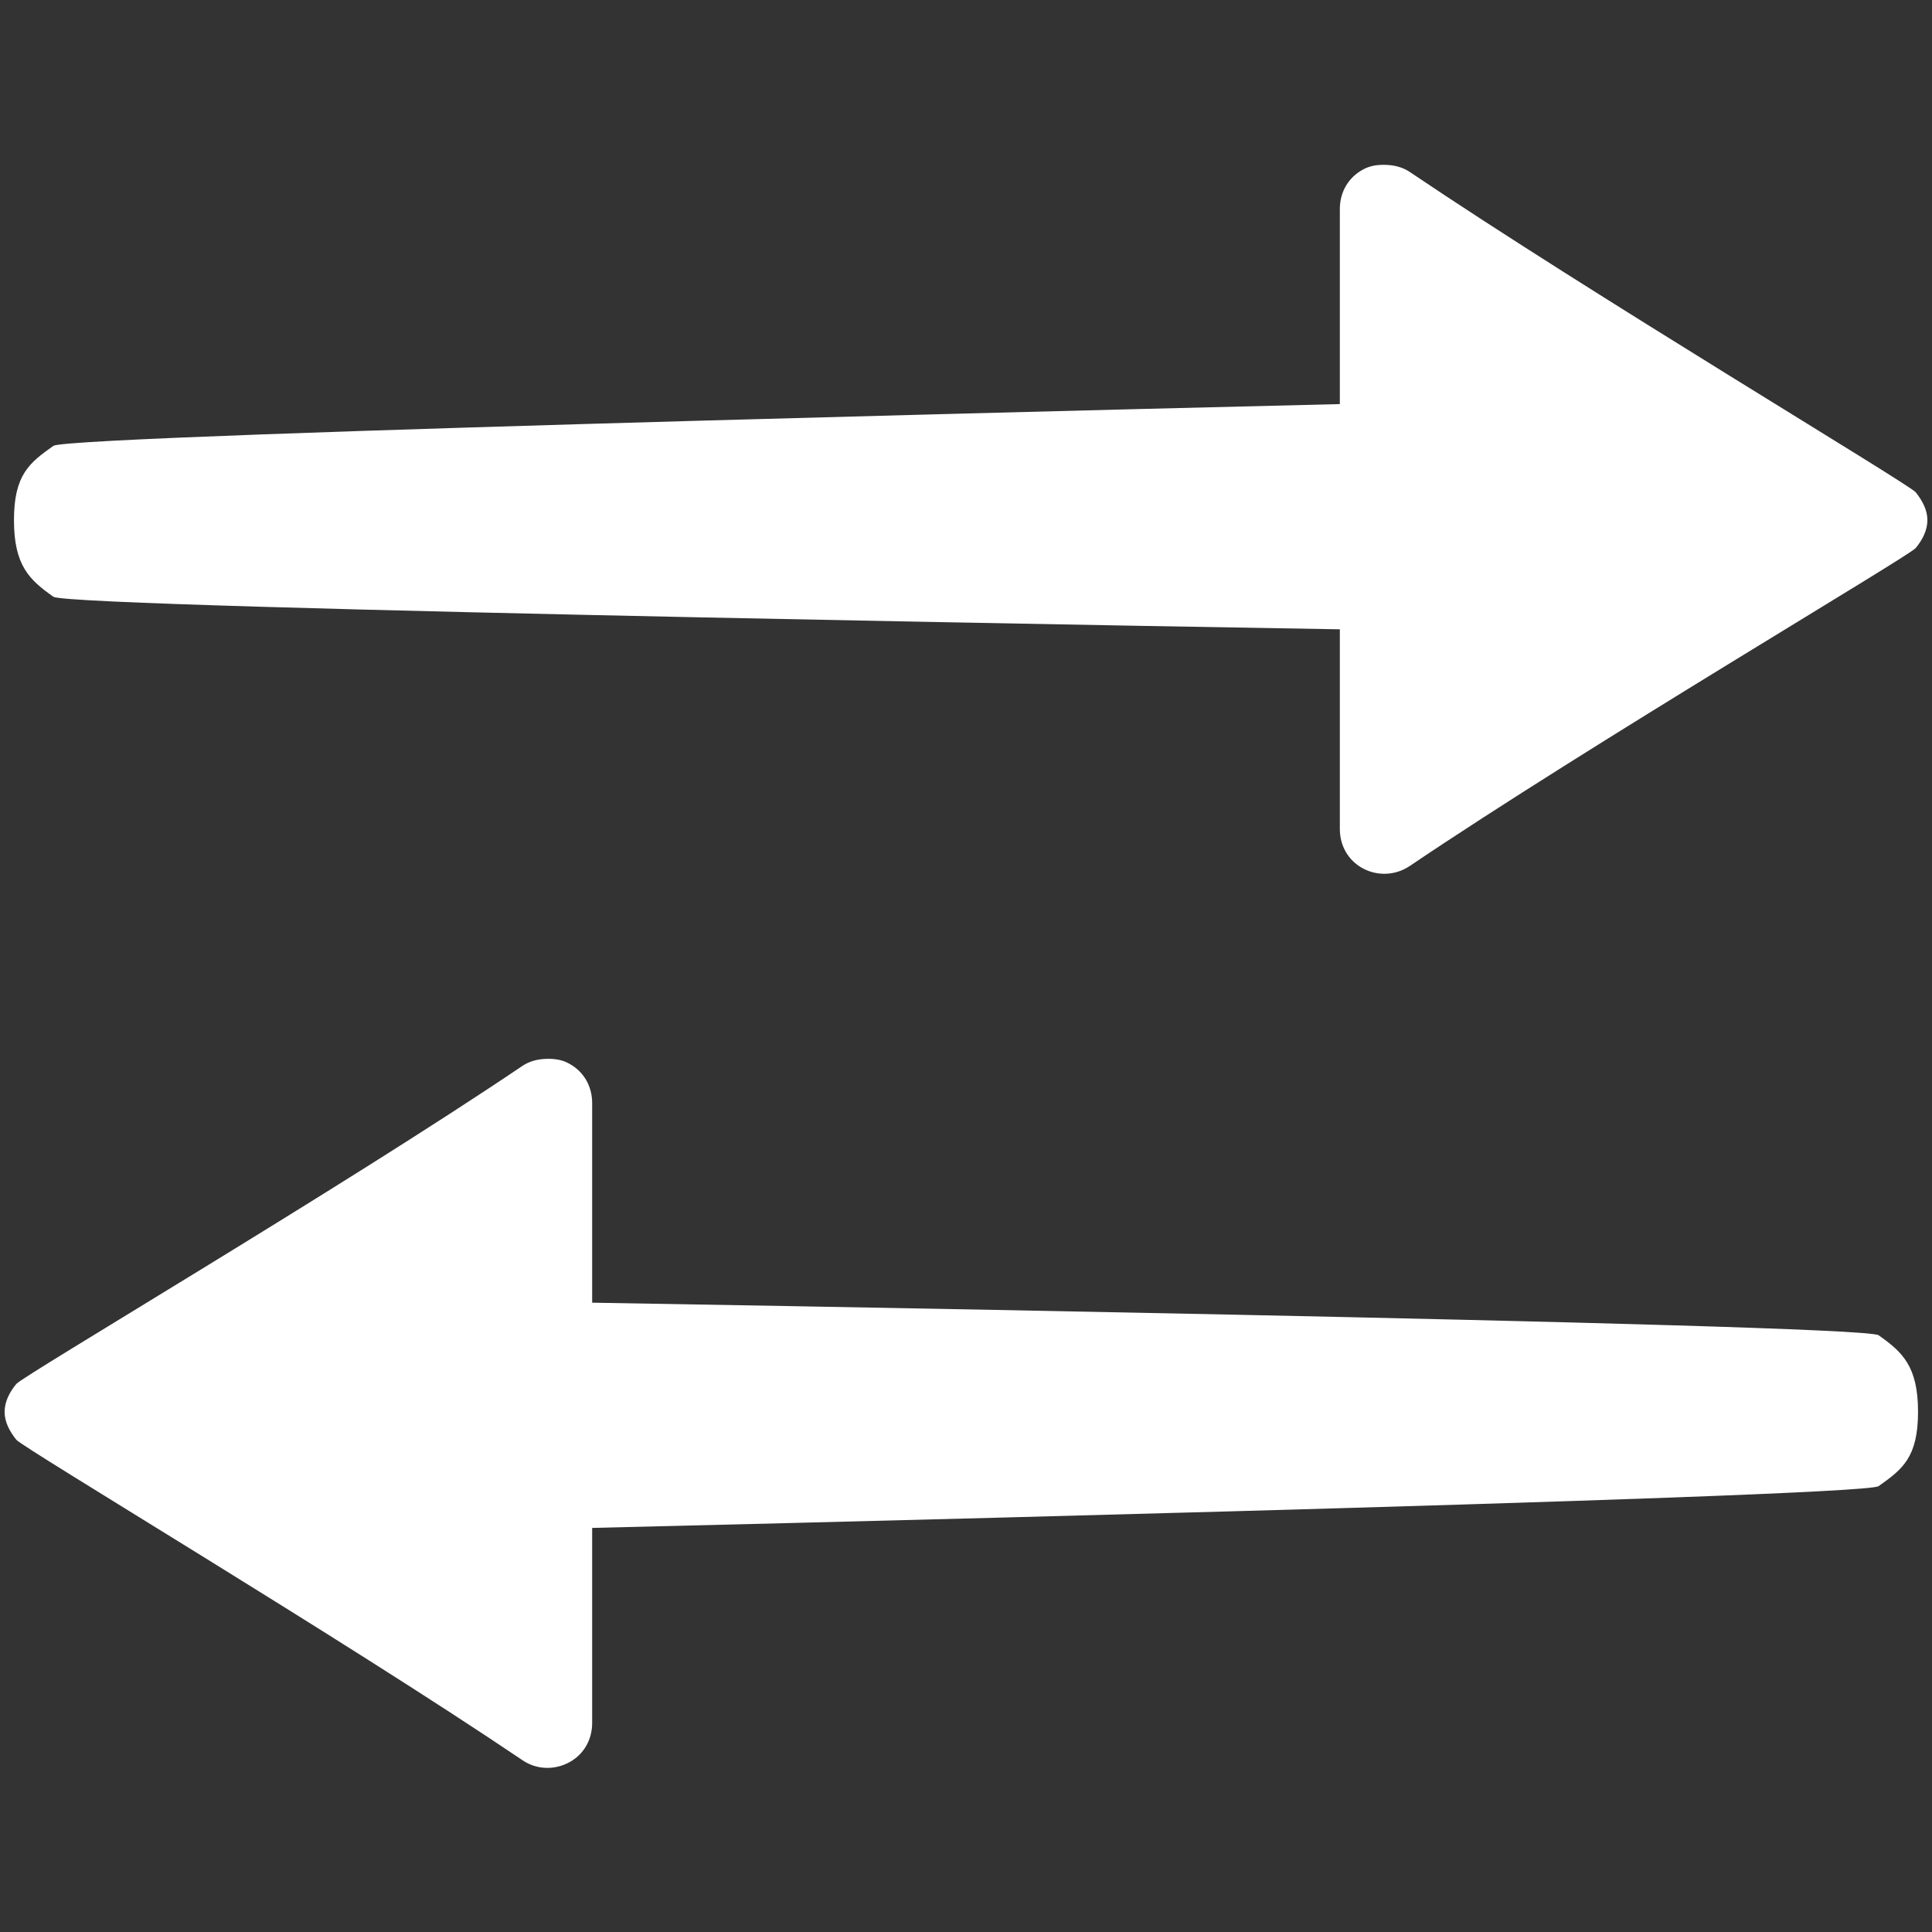 <svg xmlns="http://www.w3.org/2000/svg" xmlns:xlink="http://www.w3.org/1999/xlink" viewBox="0 0 26 26" fill="#FFFFFF">
  <rect x="0" y="0" width="26" height="26" fill="#333333" stroke="none"/>
  <path d="M18.656 2.219C18.547 2.215 18.441 2.227 18.344 2.281C18.145 2.387 18.031 2.586 18.031 2.812L18.031 5.438C18.031 5.438 0.938 5.844 0.719 6C0.398 6.227 0.188 6.387 0.188 7C0.188 7.613 0.398 7.805 0.719 8.031C0.938 8.188 18.031 8.469 18.031 8.469L18.031 11.156C18.031 11.383 18.145 11.582 18.344 11.688C18.543 11.793 18.781 11.781 18.969 11.656C21.387 10.023 25.695 7.484 25.781 7.375C25.871 7.266 25.938 7.137 25.938 7C25.938 6.863 25.871 6.738 25.781 6.625C25.695 6.516 21.387 3.945 18.969 2.312C18.875 2.25 18.766 2.223 18.656 2.219 Z M 7.344 14.25C7.234 14.254 7.125 14.281 7.031 14.344C4.613 15.977 0.305 18.516 0.219 18.625C0.129 18.734 0.062 18.863 0.062 19C0.062 19.137 0.129 19.262 0.219 19.375C0.305 19.484 4.613 22.055 7.031 23.688C7.219 23.816 7.457 23.824 7.656 23.719C7.855 23.613 7.969 23.414 7.969 23.188L7.969 20.562C7.969 20.562 25.062 20.156 25.281 20C25.602 19.773 25.812 19.613 25.812 19C25.812 18.387 25.602 18.195 25.281 17.969C25.062 17.812 7.969 17.531 7.969 17.531L7.969 14.844C7.969 14.617 7.855 14.418 7.656 14.312C7.559 14.258 7.453 14.246 7.344 14.25Z" fill="#FFFFFF" />
</svg>